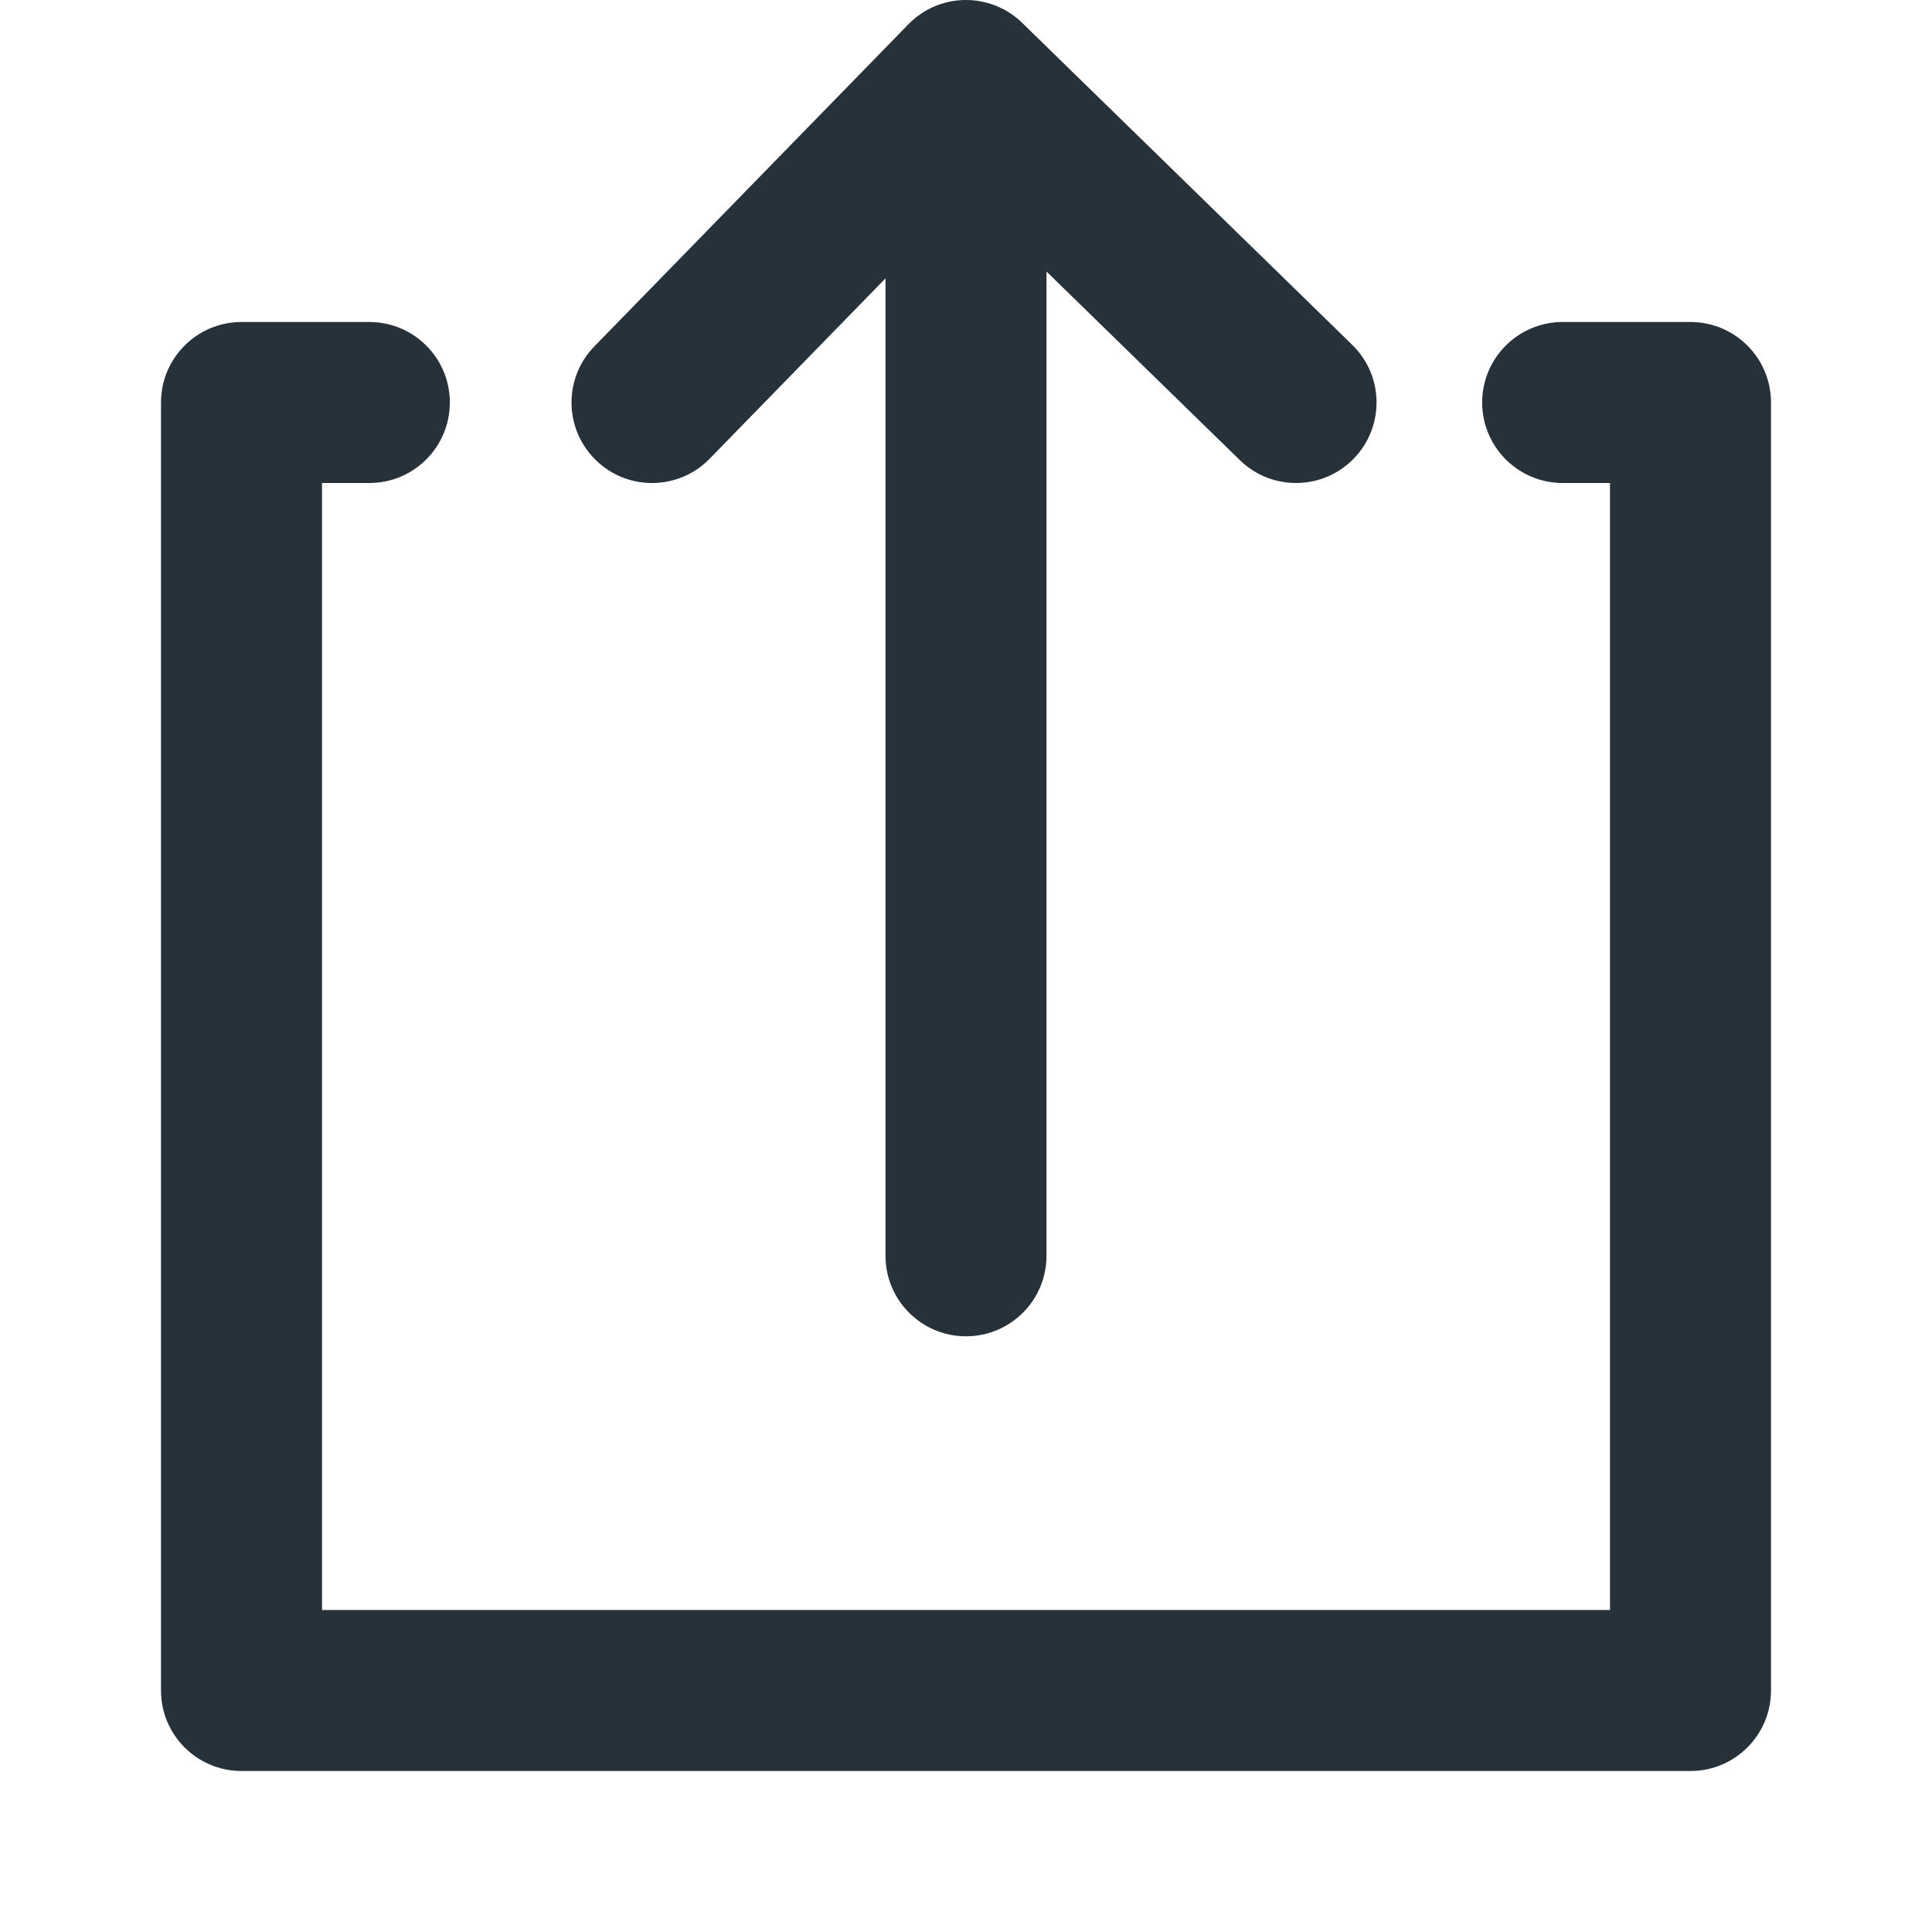 <svg width="24" height="24" viewBox="0 0 24 24" fill="none" color="#26313A" xmlns="http://www.w3.org/2000/svg">
<path d="M11.988 7.82052e-05C12.253 -0.003 12.508 0.099 12.698 0.284L16.798 4.284C17.194 4.67 17.201 5.303 16.816 5.698C16.43 6.094 15.797 6.101 15.402 5.716L13 3.373V15.6C13 16.152 12.552 16.6 12 16.6C11.448 16.6 11 16.152 11 15.6V3.458L8.816 5.698C8.43 6.094 7.797 6.102 7.402 5.716C7.006 5.33 6.998 4.697 7.384 4.302L11.284 0.302C11.469 0.112 11.722 0.003 11.988 7.82052e-05Z" fill="currentColor"/>
<path d="M2 5C2 4.448 2.448 4 3 4H4.588C5.141 4 5.588 4.448 5.588 5C5.588 5.552 5.141 6 4.588 6H4V20H20V6H19.412C18.86 6 18.412 5.552 18.412 5C18.412 4.448 18.86 4 19.412 4H21C21.552 4 22 4.448 22 5V21C22 21.552 21.552 22 21 22H3C2.448 22 2 21.552 2 21V5Z" fill="currentColor"/>
</svg>
